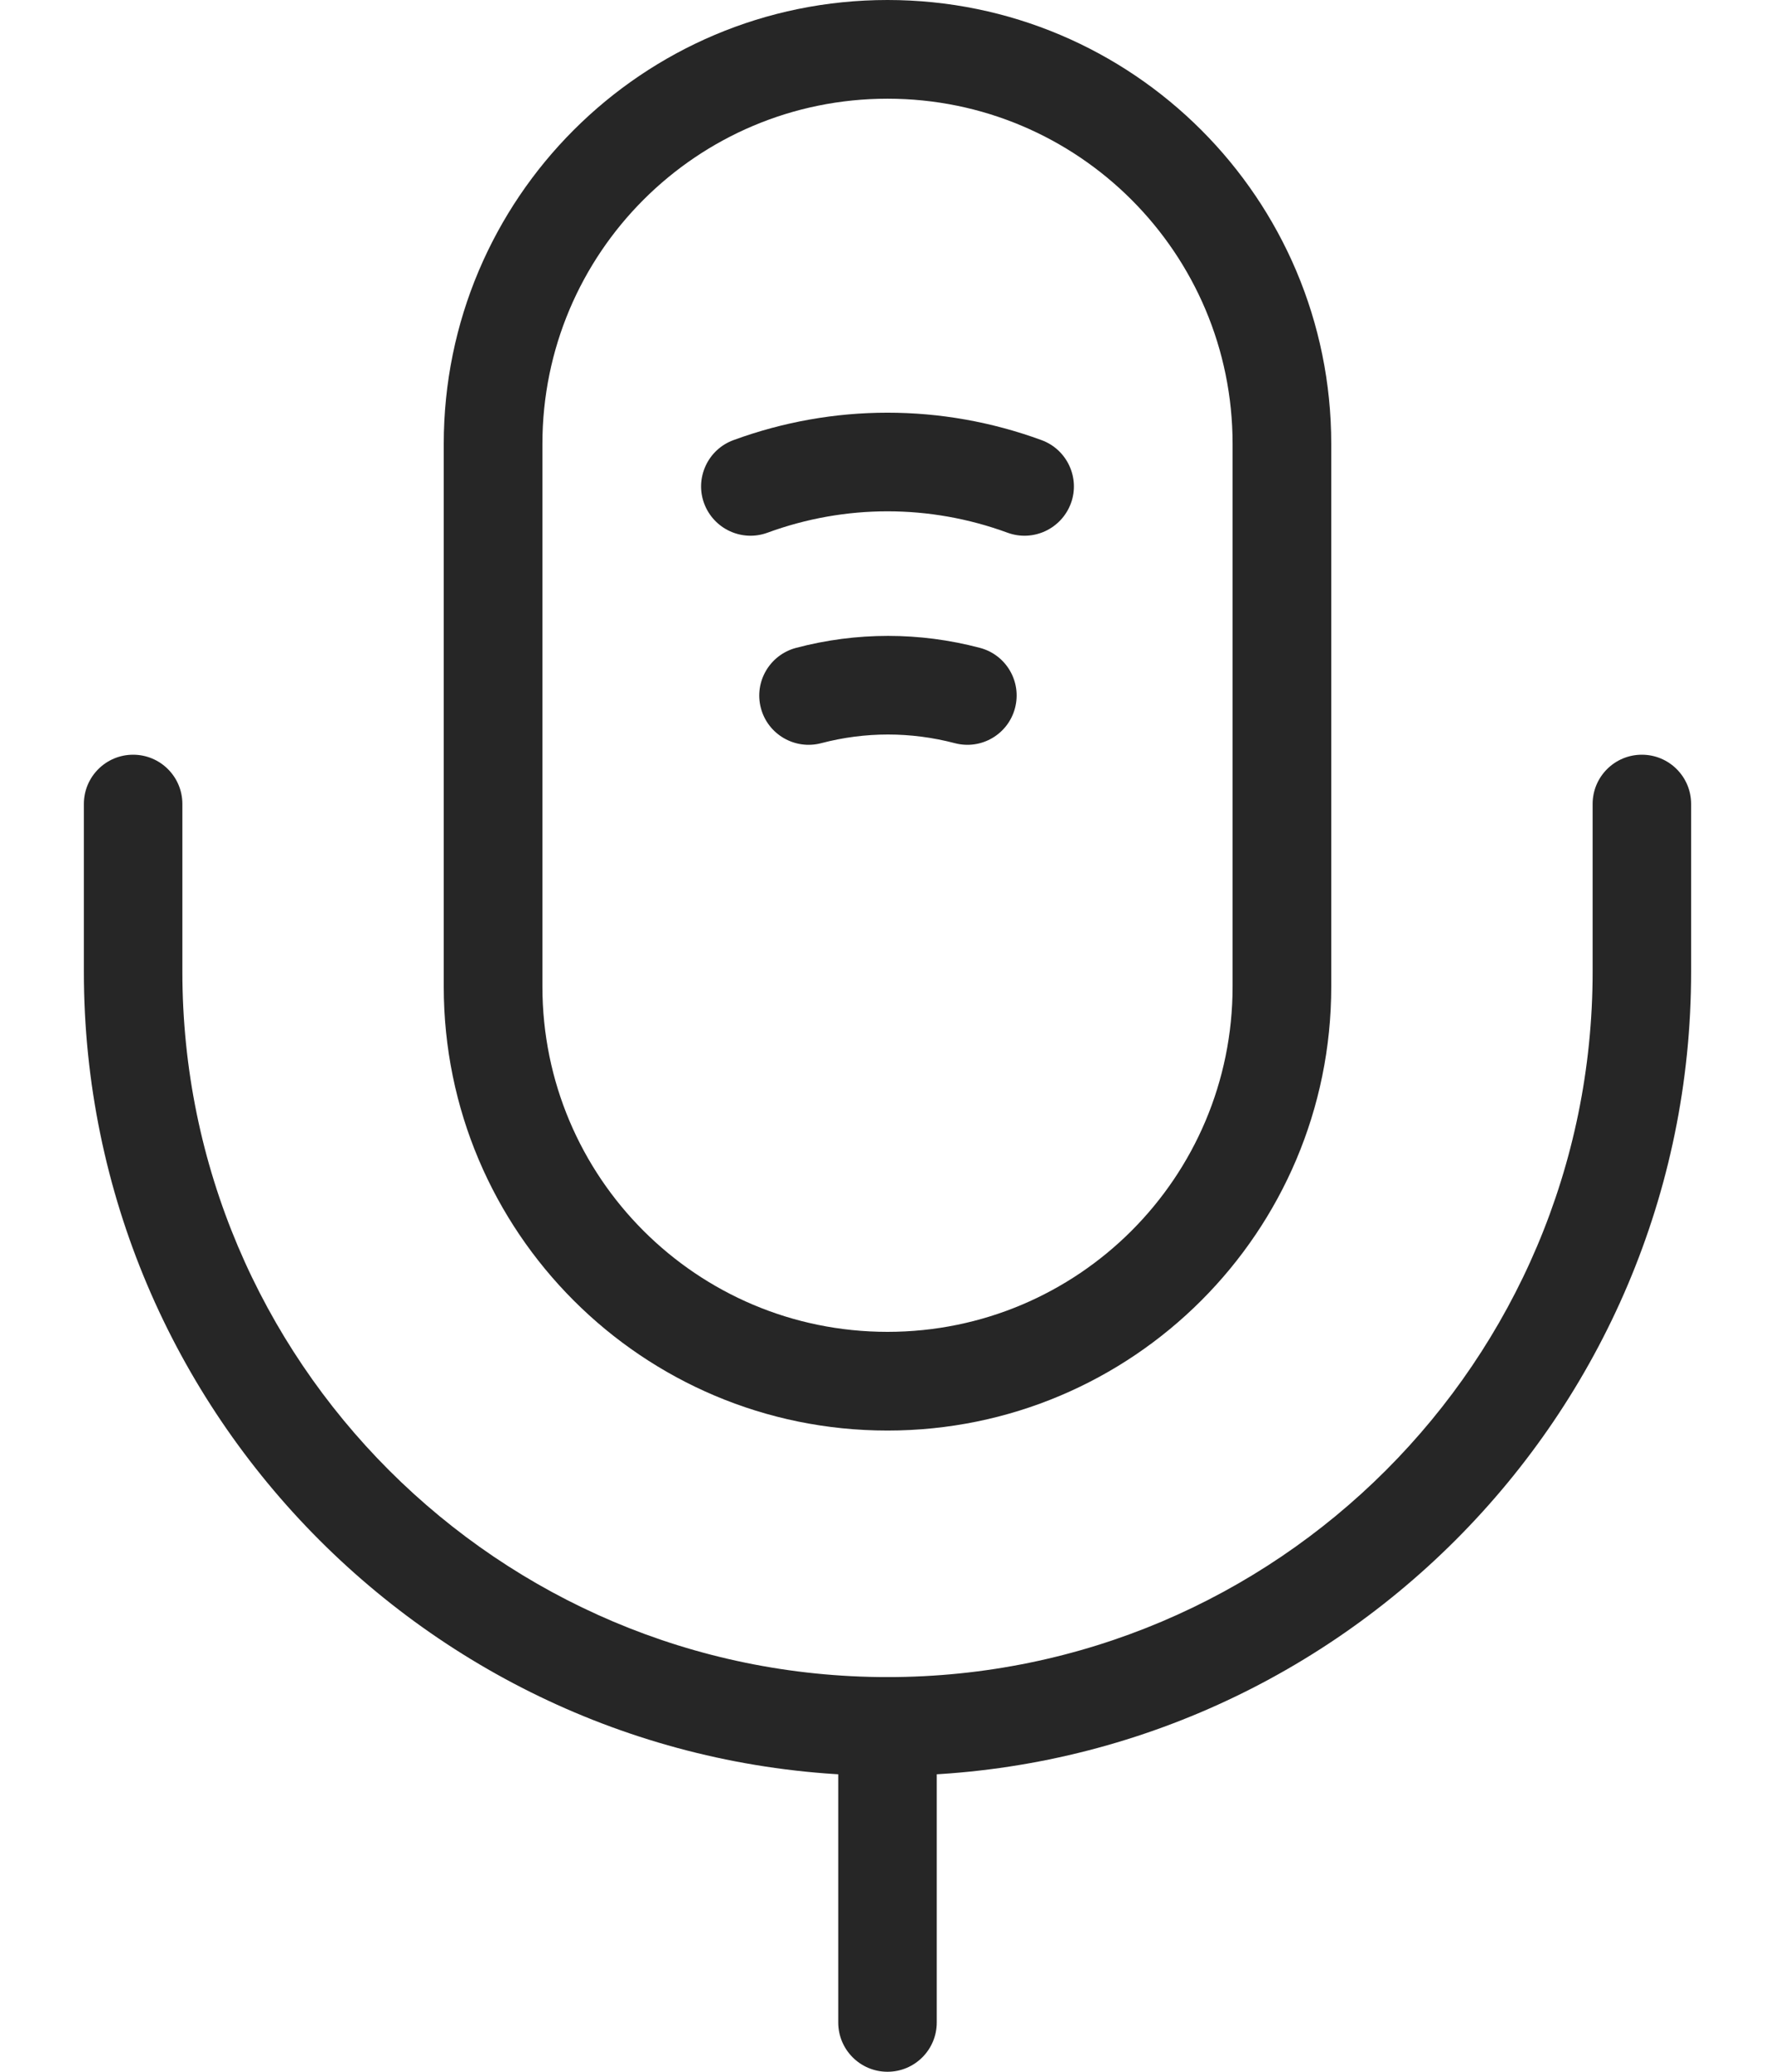 <svg width="12" height="14" viewBox="0 0 12 14" fill="none" xmlns="http://www.w3.org/2000/svg">
<path fill-rule="evenodd" clip-rule="evenodd" d="M3 3C3 1.343 4.343 0 6 0C7.657 0 9 1.343 9 3V6.667C9 8.324 7.657 9.667 6 9.667C4.343 9.667 3 8.324 3 6.667V3ZM6 0.667C4.711 0.667 3.667 1.711 3.667 3V6.667C3.667 7.956 4.711 9 6 9C7.289 9 8.333 7.956 8.333 6.667V3C8.333 1.711 7.289 0.667 6 0.667Z" fill="#262626"/>
<path fill-rule="evenodd" clip-rule="evenodd" d="M0.9 5.1C1.084 5.1 1.233 5.249 1.233 5.433V6.567C1.233 9.196 3.371 11.333 6 11.333C8.629 11.333 10.767 9.196 10.767 6.567V5.433C10.767 5.249 10.916 5.1 11.1 5.1C11.284 5.1 11.433 5.249 11.433 5.433V6.567C11.433 9.564 8.997 12 6 12C3.003 12 0.567 9.564 0.567 6.567V5.433C0.567 5.249 0.716 5.1 0.9 5.1Z" fill="#262626"/>
<path fill-rule="evenodd" clip-rule="evenodd" d="M6.812 3.6C6.286 3.407 5.714 3.407 5.188 3.6C5.015 3.663 4.824 3.574 4.76 3.401C4.697 3.229 4.786 3.037 4.959 2.974C5.633 2.727 6.367 2.727 7.041 2.974C7.214 3.037 7.303 3.229 7.24 3.401C7.176 3.574 6.985 3.663 6.812 3.6Z" fill="#262626"/>
<path fill-rule="evenodd" clip-rule="evenodd" d="M6.455 5.022C6.157 4.944 5.849 4.944 5.552 5.022C5.374 5.069 5.191 4.963 5.144 4.785C5.097 4.607 5.204 4.425 5.382 4.378C5.791 4.27 6.216 4.27 6.625 4.378C6.803 4.425 6.909 4.607 6.862 4.785C6.815 4.963 6.633 5.069 6.455 5.022Z" fill="#262626"/>
<path fill-rule="evenodd" clip-rule="evenodd" d="M6 11.333C6.184 11.333 6.333 11.483 6.333 11.667V13.667C6.333 13.851 6.184 14 6 14C5.816 14 5.667 13.851 5.667 13.667V11.667C5.667 11.483 5.816 11.333 6 11.333Z" fill="#262626"/>
</svg>

